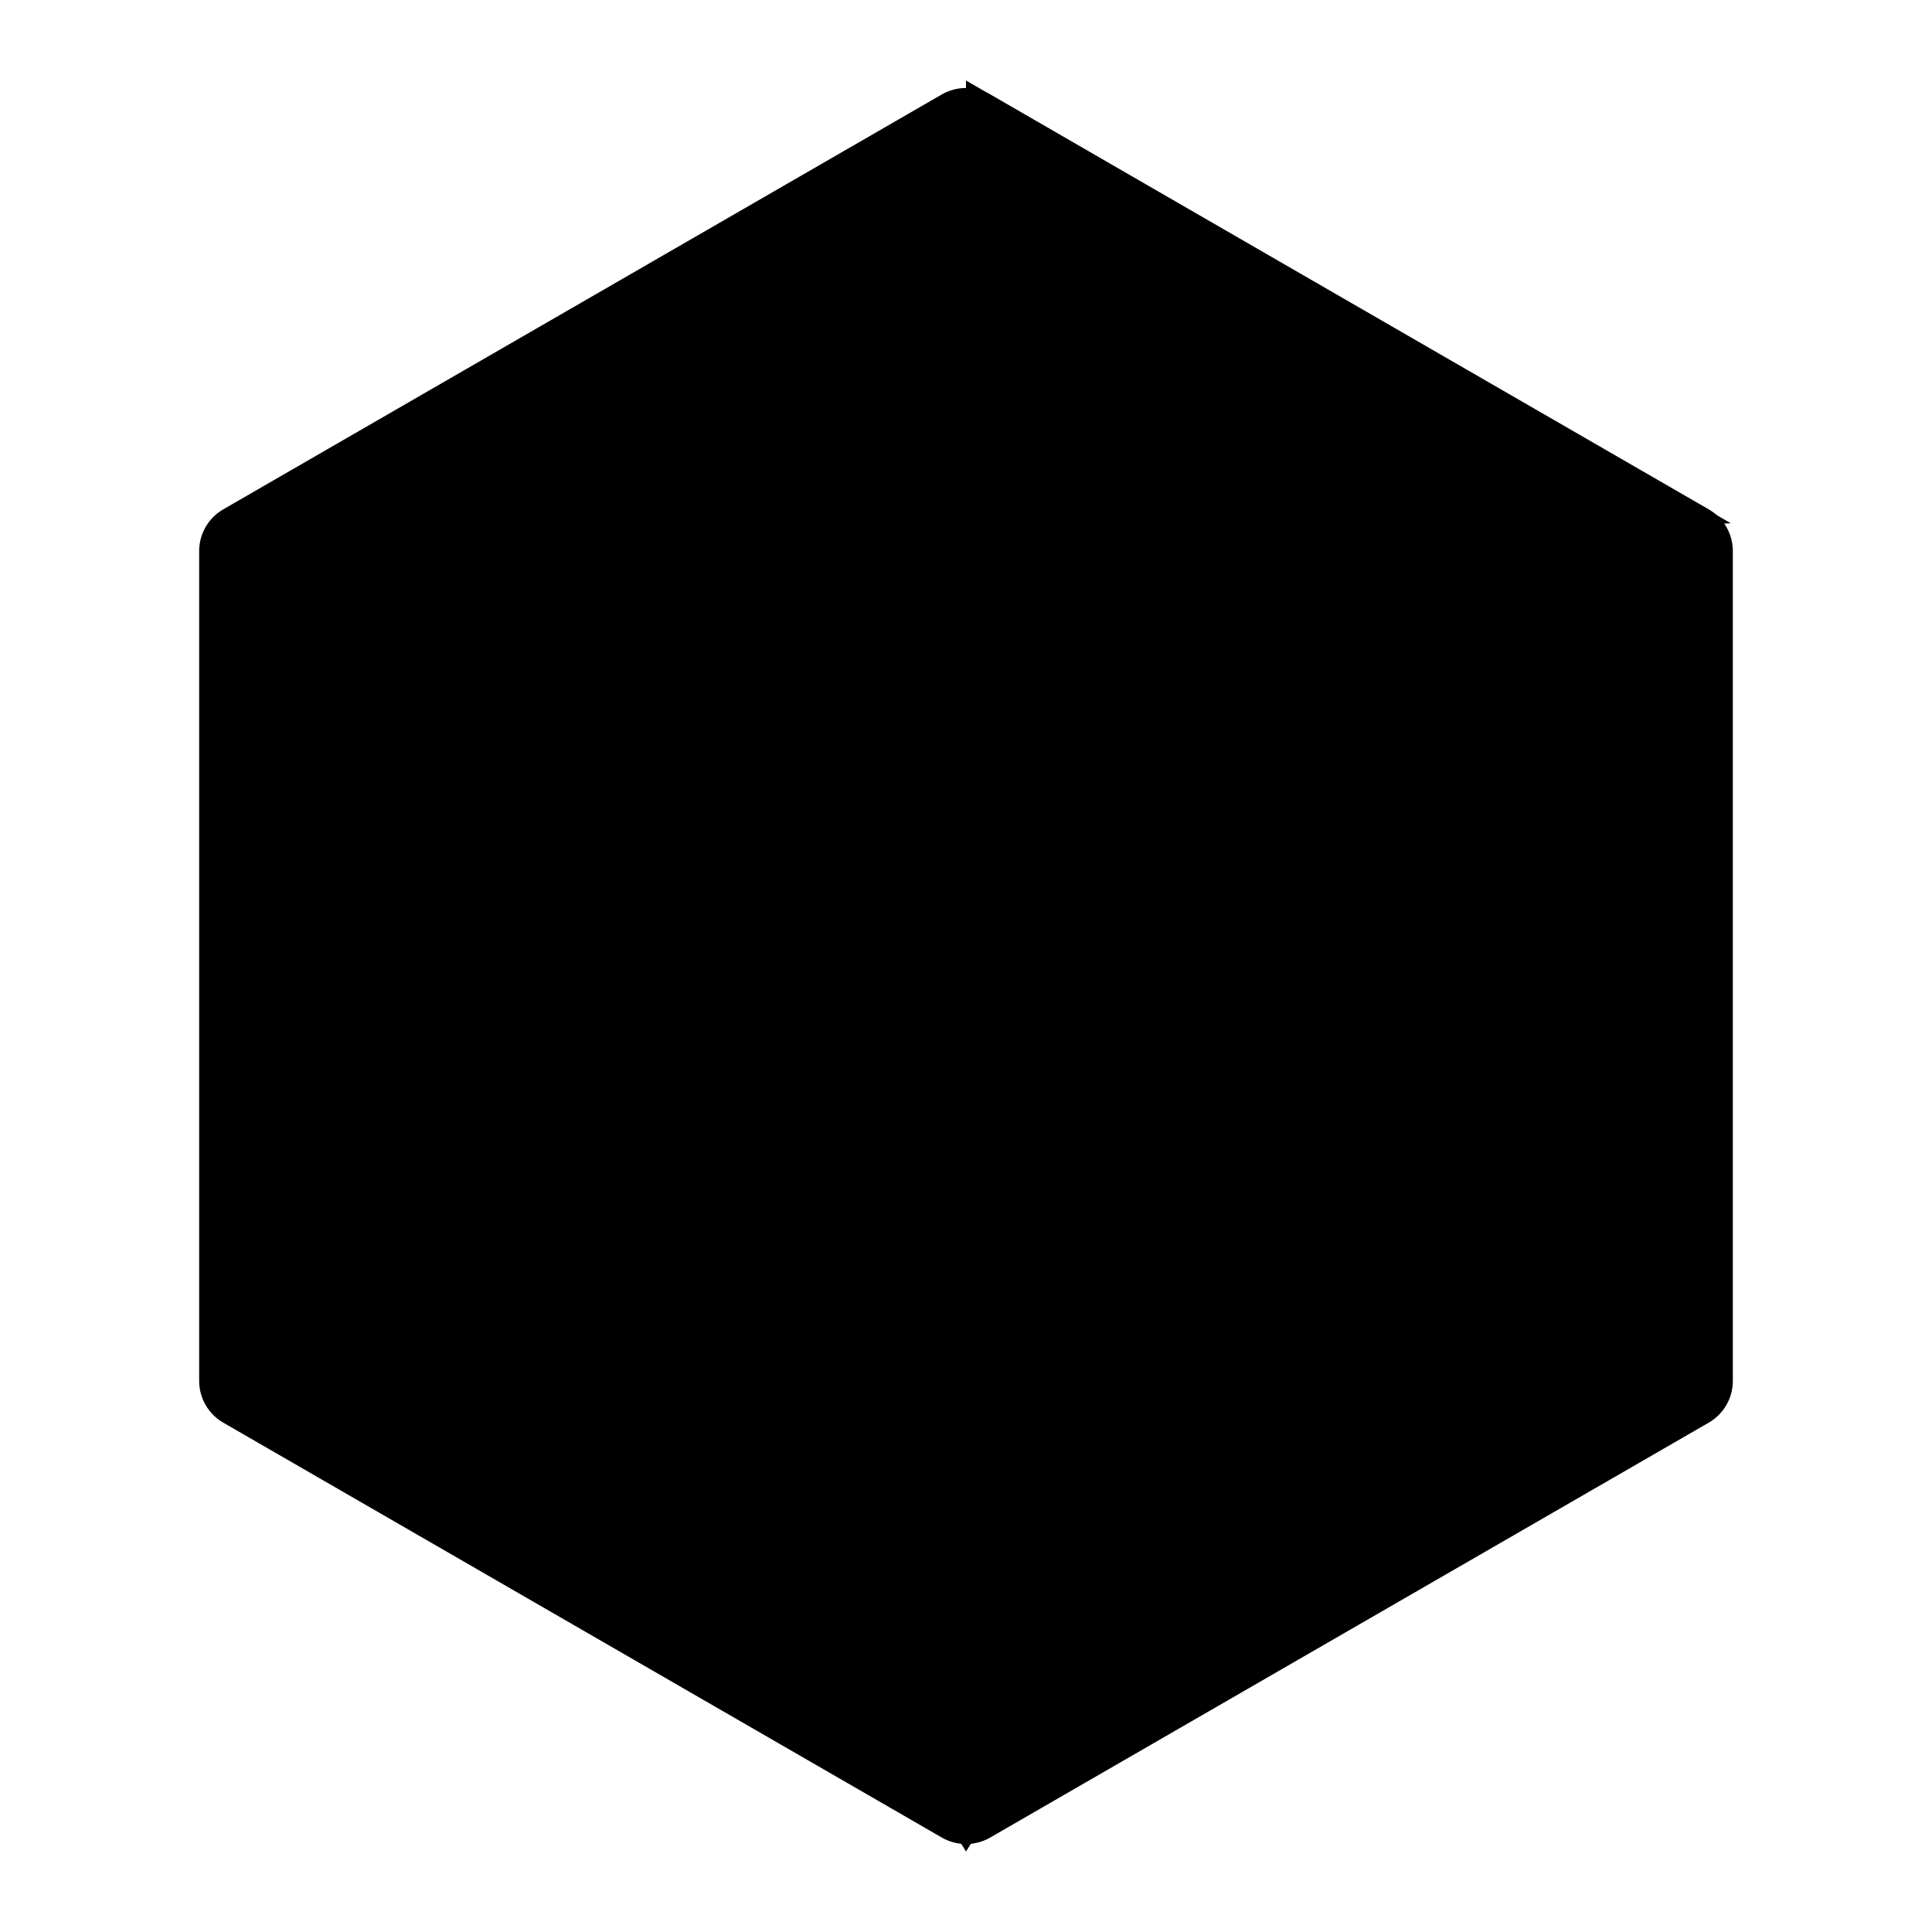 <svg class="pr-icon-iconoir" xmlns="http://www.w3.org/2000/svg" width="24" height="24" viewBox="0 0 24 24">
    <path d="M11.7 1.173C11.886 1.066 12.114 1.066 12.3 1.173L21.226 6.327C21.412 6.434 21.526 6.632 21.526 6.846V17.154C21.526 17.368 21.412 17.566 21.226 17.673L12.3 22.827C12.114 22.934 11.886 22.934 11.7 22.827L2.774 17.673C2.588 17.566 2.474 17.368 2.474 17.154V6.846C2.474 6.632 2.588 6.434 2.774 6.327L11.7 1.173Z"/>
    <path d="M17 15L7 15L12 7L17 15Z"/>
    <path d="M2.5 6.5L12 7"/>
    <path d="M2.5 6.5L7 15"/>
    <path d="M21.5 6.5L17 15"/>
    <path d="M21.5 6.5L12 7L12 1"/>
    <path d="M21.5 17.5L17 15"/>
    <path d="M2.5 17.5L7 15"/>
    <path d="M7 15L12 23L17 15"/>
</svg>

